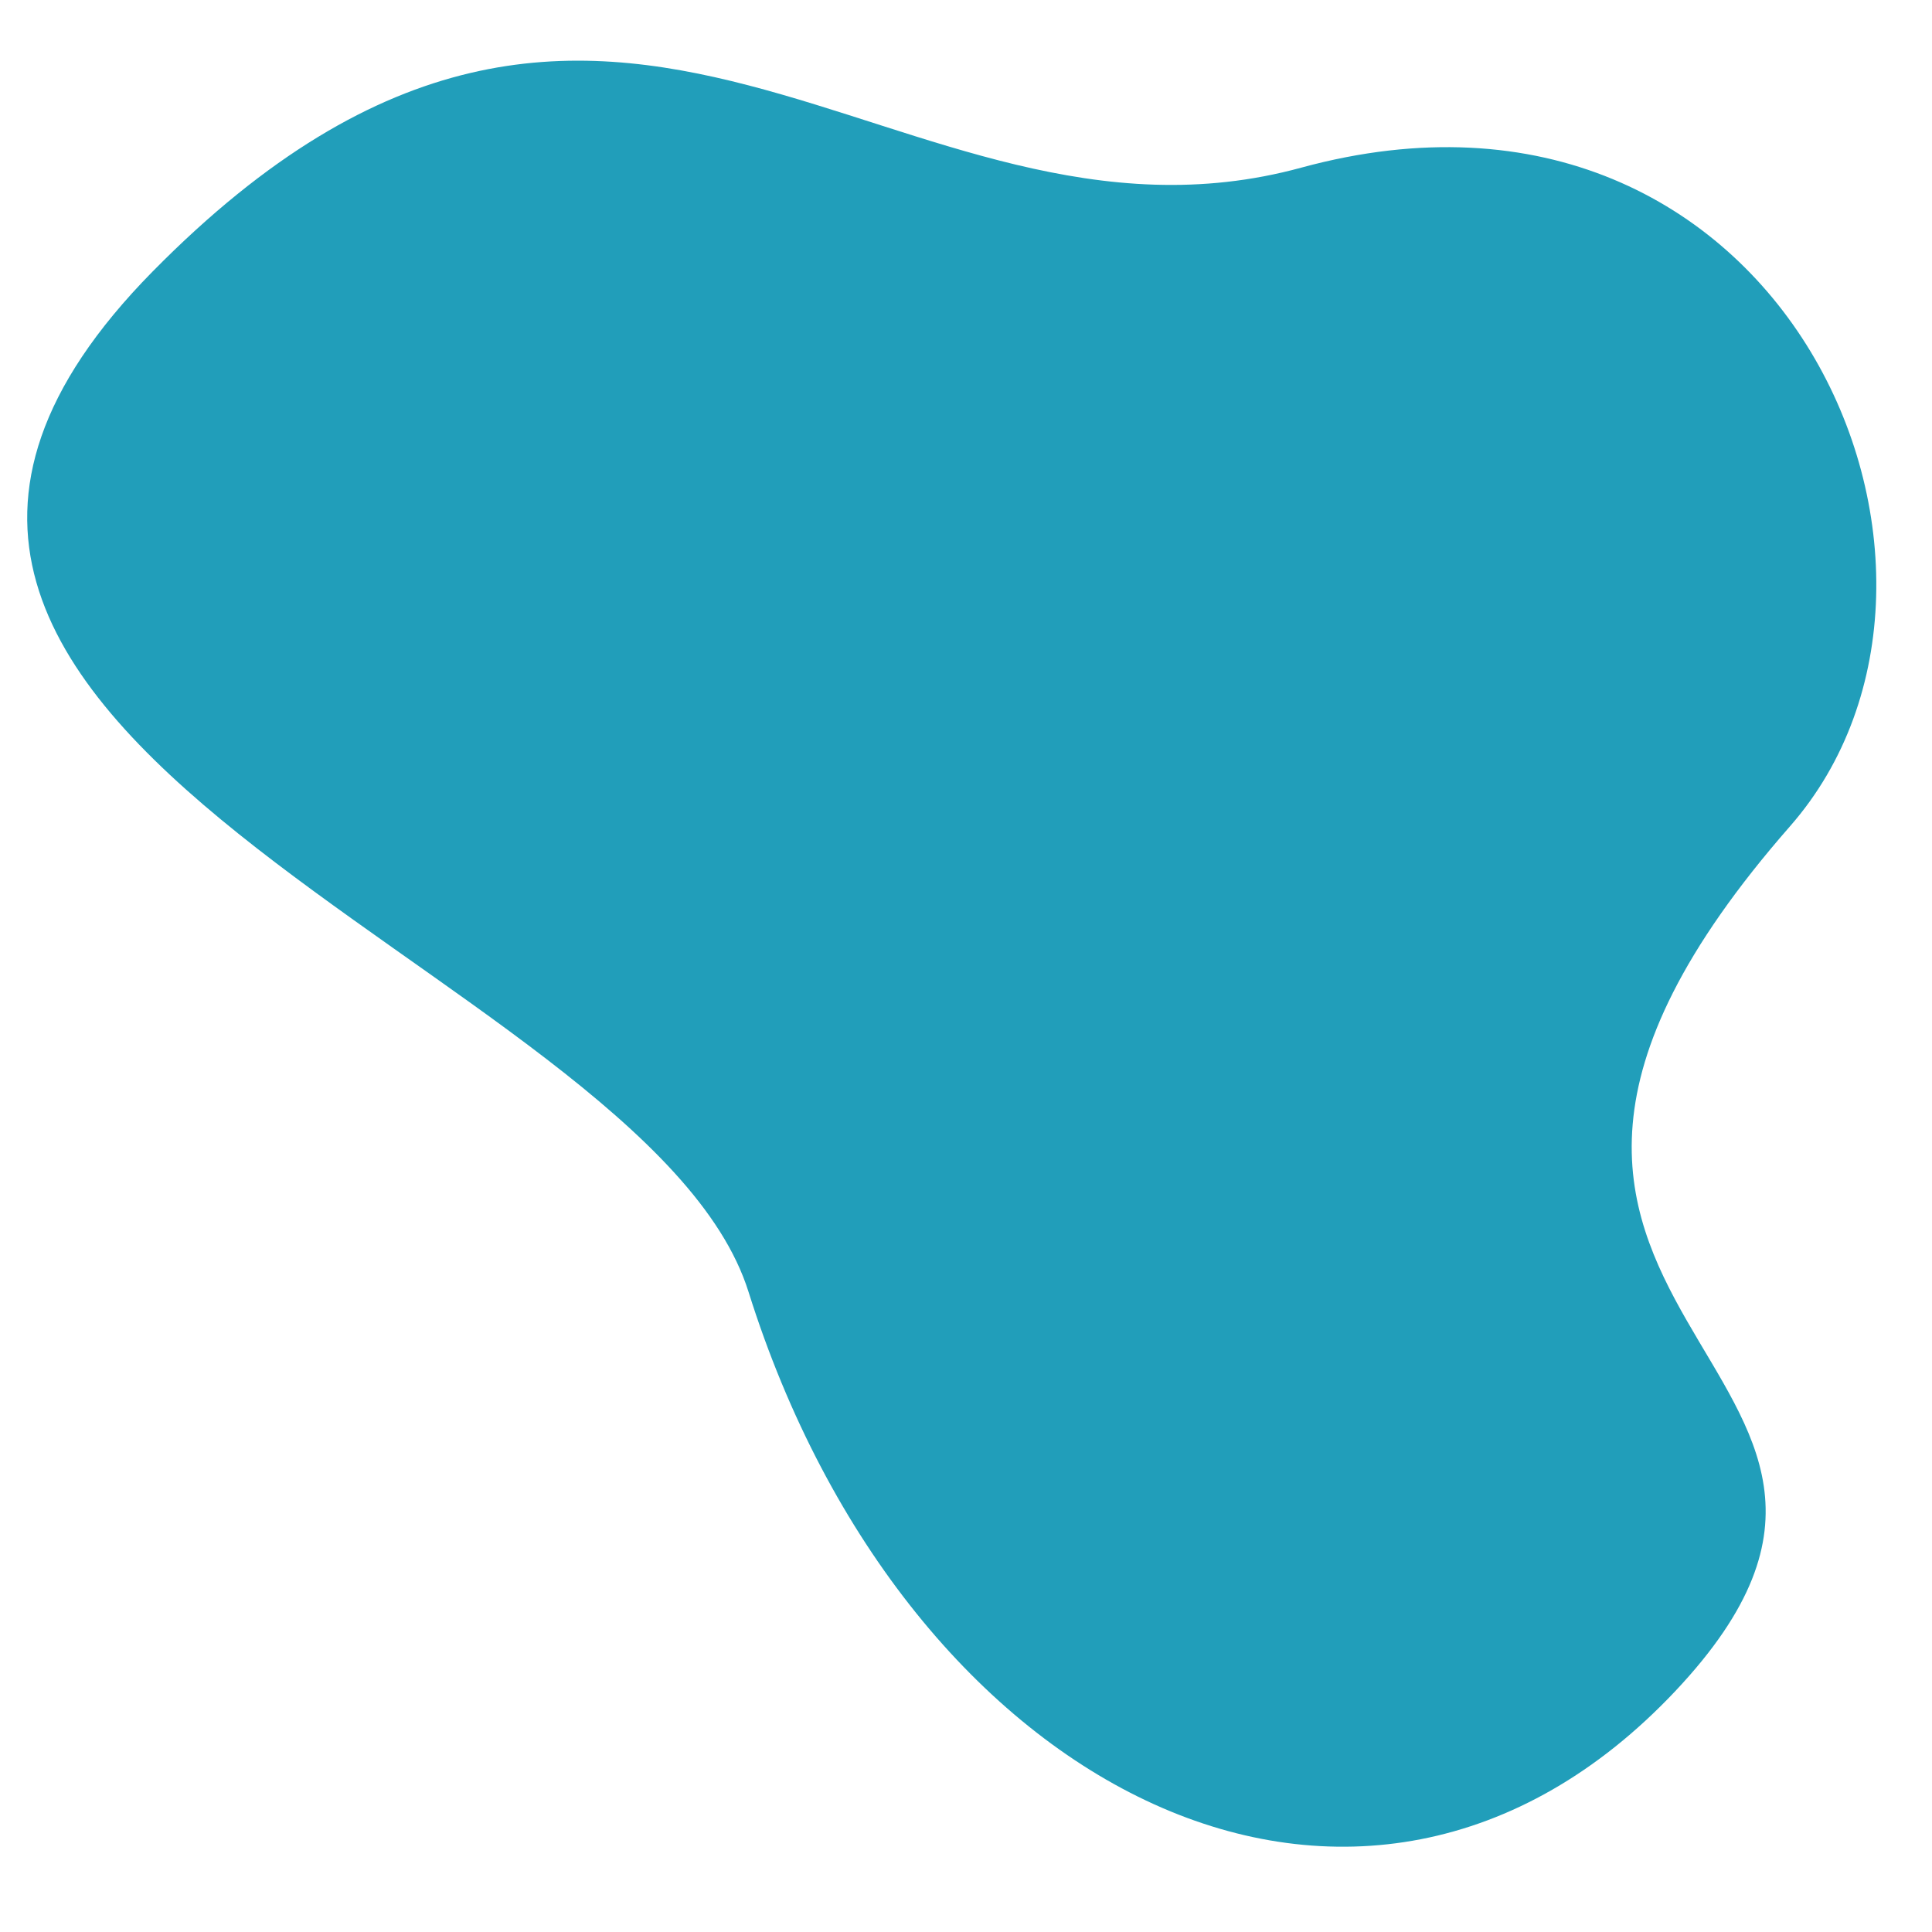 <?xml version="1.0" encoding="UTF-8"?>
<svg xmlns="http://www.w3.org/2000/svg" xmlns:xlink="http://www.w3.org/1999/xlink" width="283.5pt" height="283.5pt" viewBox="0 0 283.5 283.5" version="1.2">
<defs>
<clipPath id="clip1">
  <path d="M 3 8 L 276 8 L 276 271 L 3 271 Z M 3 8 "/>
</clipPath>
<clipPath id="clip2">
  <path d="M 369.074 200.676 L 91.723 333.461 L -41.062 56.105 L 236.293 -76.676 Z M 369.074 200.676 "/>
</clipPath>
<clipPath id="clip3">
  <path d="M 369.074 200.676 L 91.723 333.461 L -41.062 56.105 L 236.293 -76.676 Z M 369.074 200.676 "/>
</clipPath>
</defs>
<g id="surface1">
<g clip-path="url(#clip1)" clip-rule="nonzero">
<g clip-path="url(#clip2)" clip-rule="nonzero">
<g clip-path="url(#clip3)" clip-rule="nonzero">
<path style=" stroke:none;fill-rule:nonzero;fill:rgb(12.939%,61.96%,72.939%);fill-opacity:1;" d="M 262.66 121.254 C 198.918 194.047 291.633 199.57 245.824 248.16 C 200.016 296.75 133.031 263.363 109.84 189.574 C 94.66 141.203 -45.371 108.625 22.402 39.836 C 90.18 -28.953 131.508 40.855 190.957 24.598 C 261.707 5.32 295.602 83.664 262.66 121.254 Z M 262.66 121.254 "/>
</g>
</g>
</g>
</g>
</svg>
